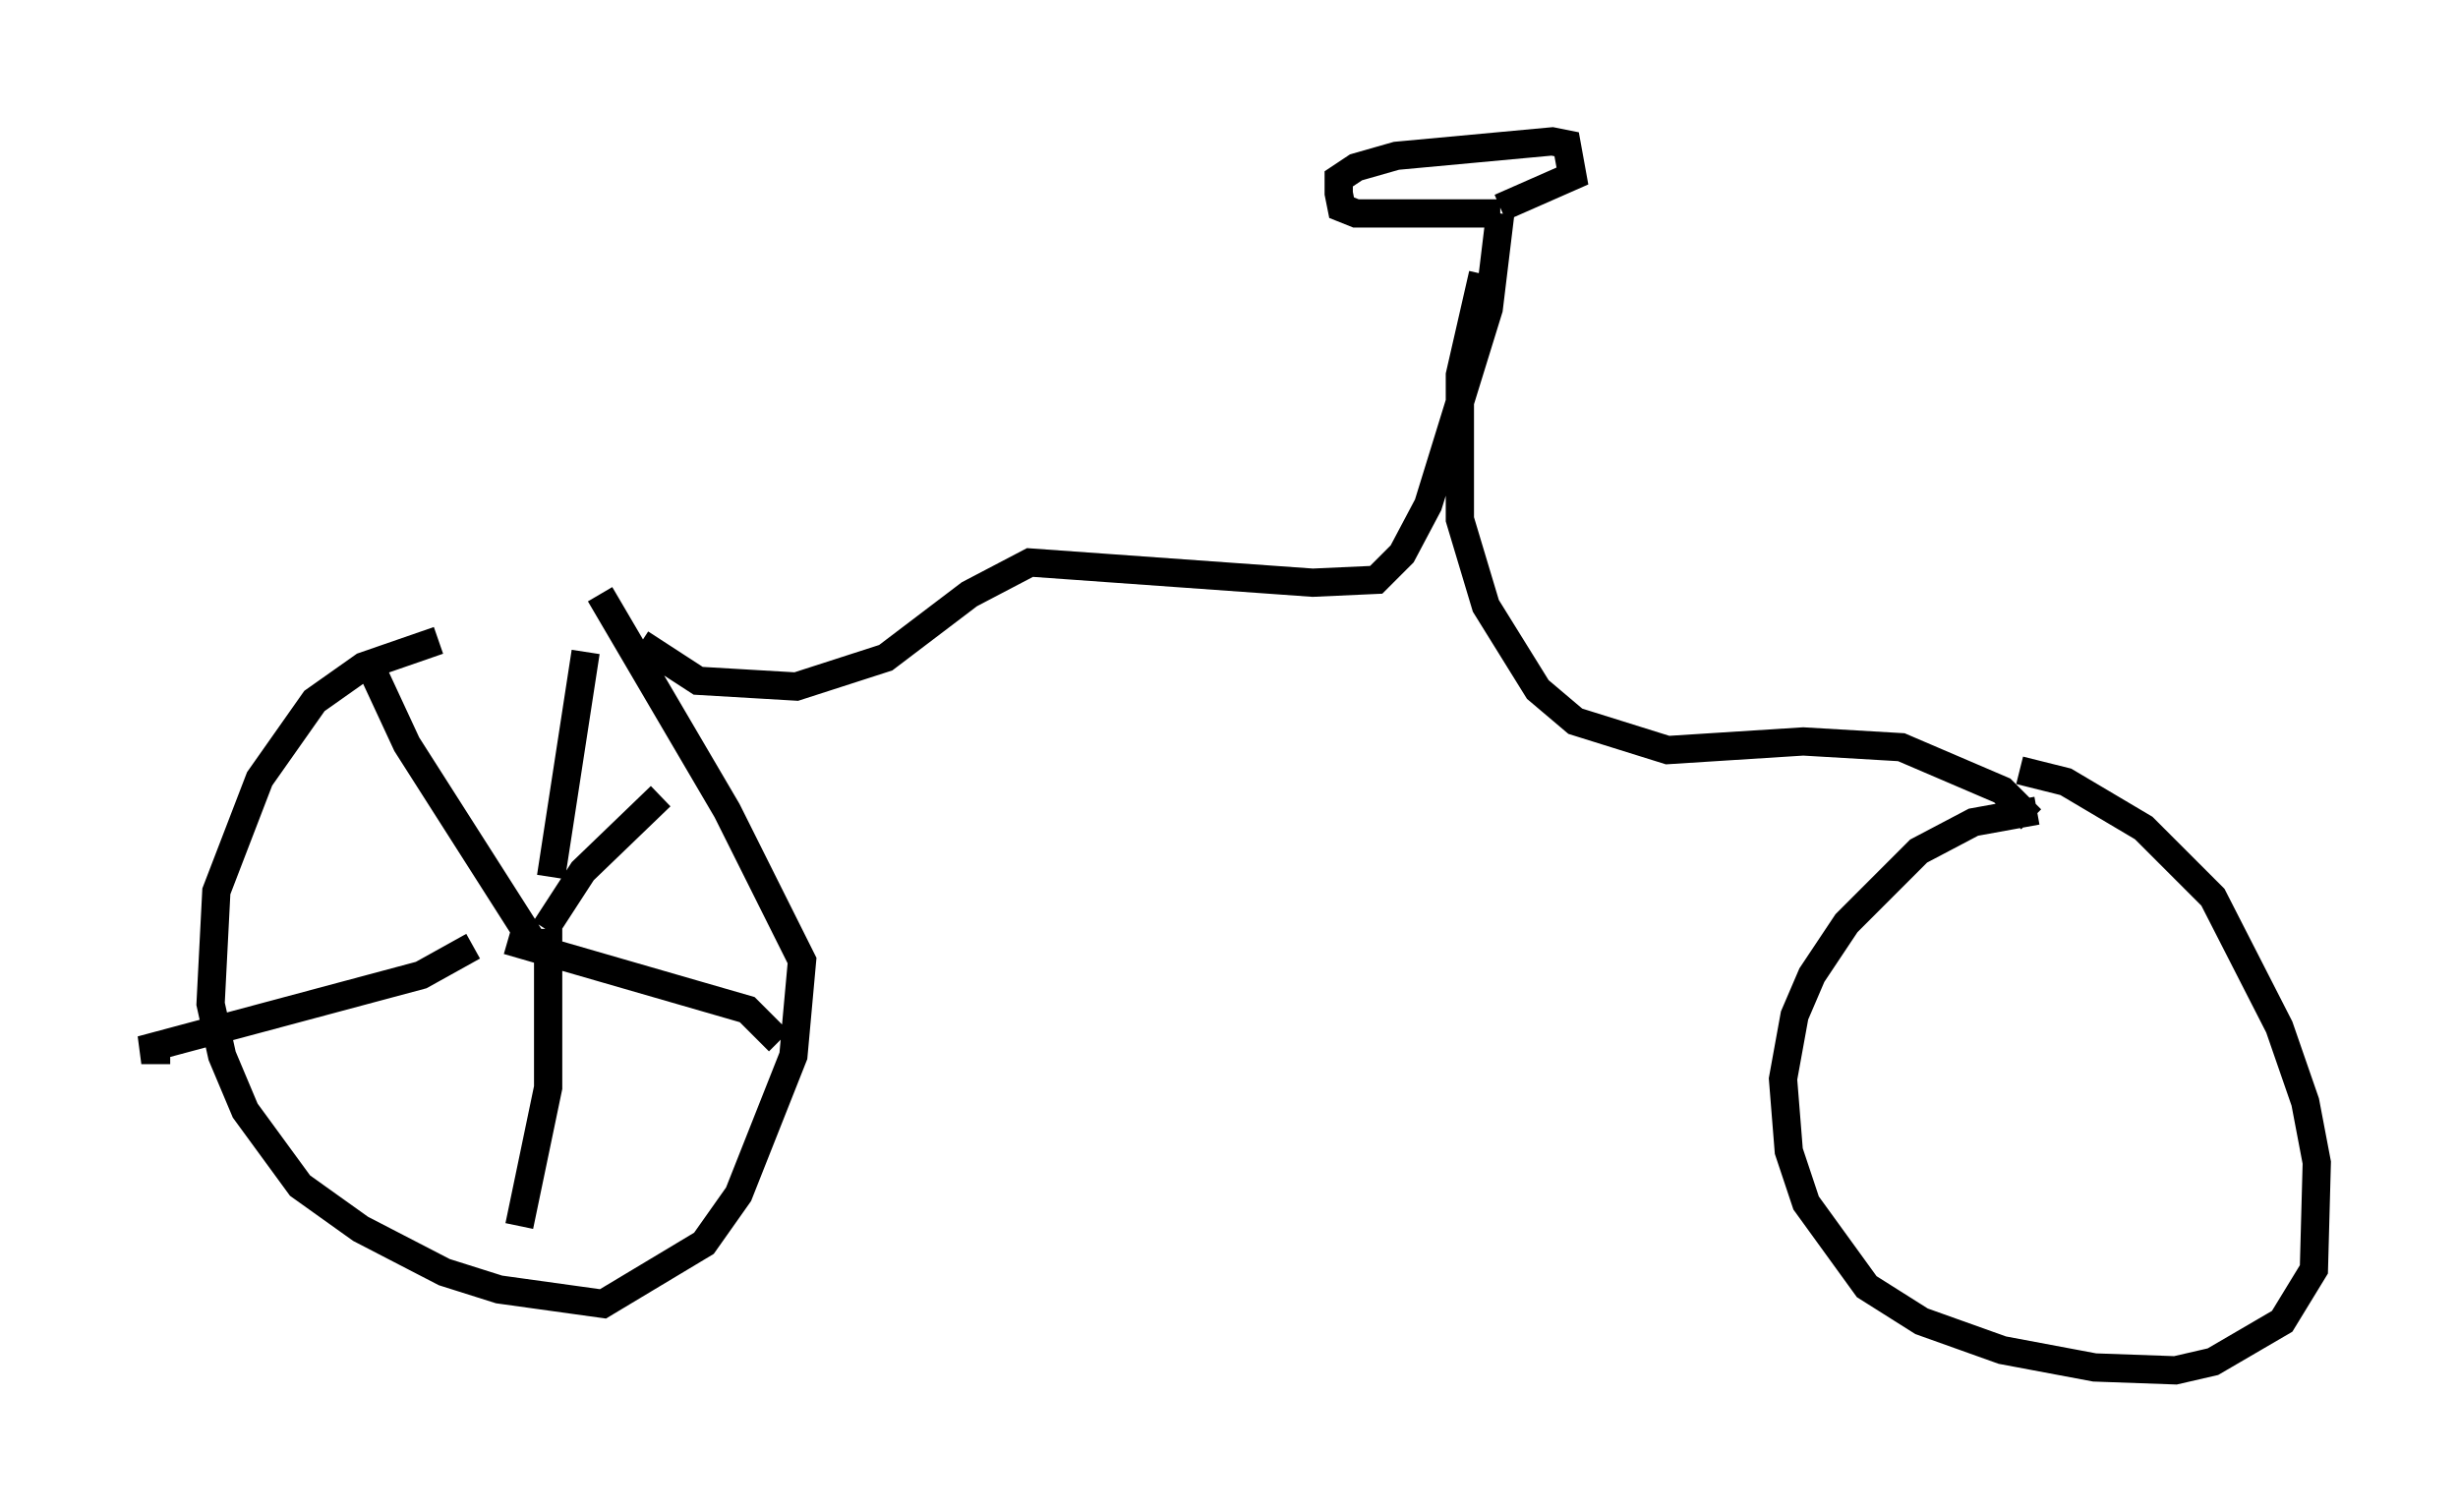 <?xml version="1.0" encoding="utf-8" ?>
<svg baseProfile="full" height="53.488" version="1.1" width="86.972" xmlns="http://www.w3.org/2000/svg" xmlns:ev="http://www.w3.org/2001/xml-events" xmlns:xlink="http://www.w3.org/1999/xlink"><defs /><rect fill="white" height="53.488" width="86.972" x="0" y="0" /><path d="M21.742, 22.967 m-6.227, -0.306 l-2.654, 0.919 -1.735, 1.225 l-1.94, 2.756 -1.531, 3.981 l-0.204, 3.981 0.408, 1.838 l0.817, 1.94 1.94, 2.654 l2.144, 1.531 2.96, 1.531 l1.94, 0.613 3.675, 0.51 l3.573, -2.144 1.225, -1.735 l1.94, -4.9 0.306, -3.369 l-2.654, -5.308 -4.492, -7.656 m-1.838, 11.74 l-0.102, 0.0 m0.0, 0.102 l1.327, -2.042 2.756, -2.654 m-5.41, 5.104 l8.473, 2.45 1.123, 1.123 m-8.167, -3.981 l0.0, 5.615 -1.021, 4.9 m-1.633, -9.902 l-1.838, 1.021 -9.902, 2.654 l1.021, 0.0 m12.863, -3.777 l-4.492, -7.044 -1.327, -2.858 m6.431, 7.554 l1.225, -7.963 m1.94, -0.306 l2.042, 1.327 3.471, 0.204 l3.165, -1.021 2.96, -2.246 l2.144, -1.123 10.004, 0.715 l2.246, -0.102 0.919, -0.919 l0.919, -1.735 2.144, -6.942 l0.408, -3.369 m0.0, 0.0 l-5.104, 0.0 -0.51, -0.204 l-0.102, -0.51 0.0, -0.51 l0.613, -0.408 1.429, -0.408 l5.513, -0.51 0.51, 0.102 l0.204, 1.123 -2.552, 1.123 m-0.613, 2.348 l-0.817, 3.573 0.0, 5.104 l0.919, 3.063 1.838, 2.96 l1.327, 1.123 3.267, 1.021 l4.798, -0.306 3.471, 0.204 l3.573, 1.531 1.021, 1.021 m0.204, -0.306 l-2.246, 0.408 -1.94, 1.021 l-2.552, 2.552 -1.225, 1.838 l-0.613, 1.429 -0.408, 2.246 l0.204, 2.552 0.613, 1.838 l2.144, 2.96 1.94, 1.225 l2.858, 1.021 3.267, 0.613 l2.858, 0.102 1.327, -0.306 l2.45, -1.429 1.123, -1.838 l0.102, -3.777 -0.408, -2.144 l-0.919, -2.654 -2.348, -4.594 l-2.45, -2.45 -2.756, -1.633 l-1.633, -0.408 " fill="none" stroke="black" stroke-width="1" /></svg>
